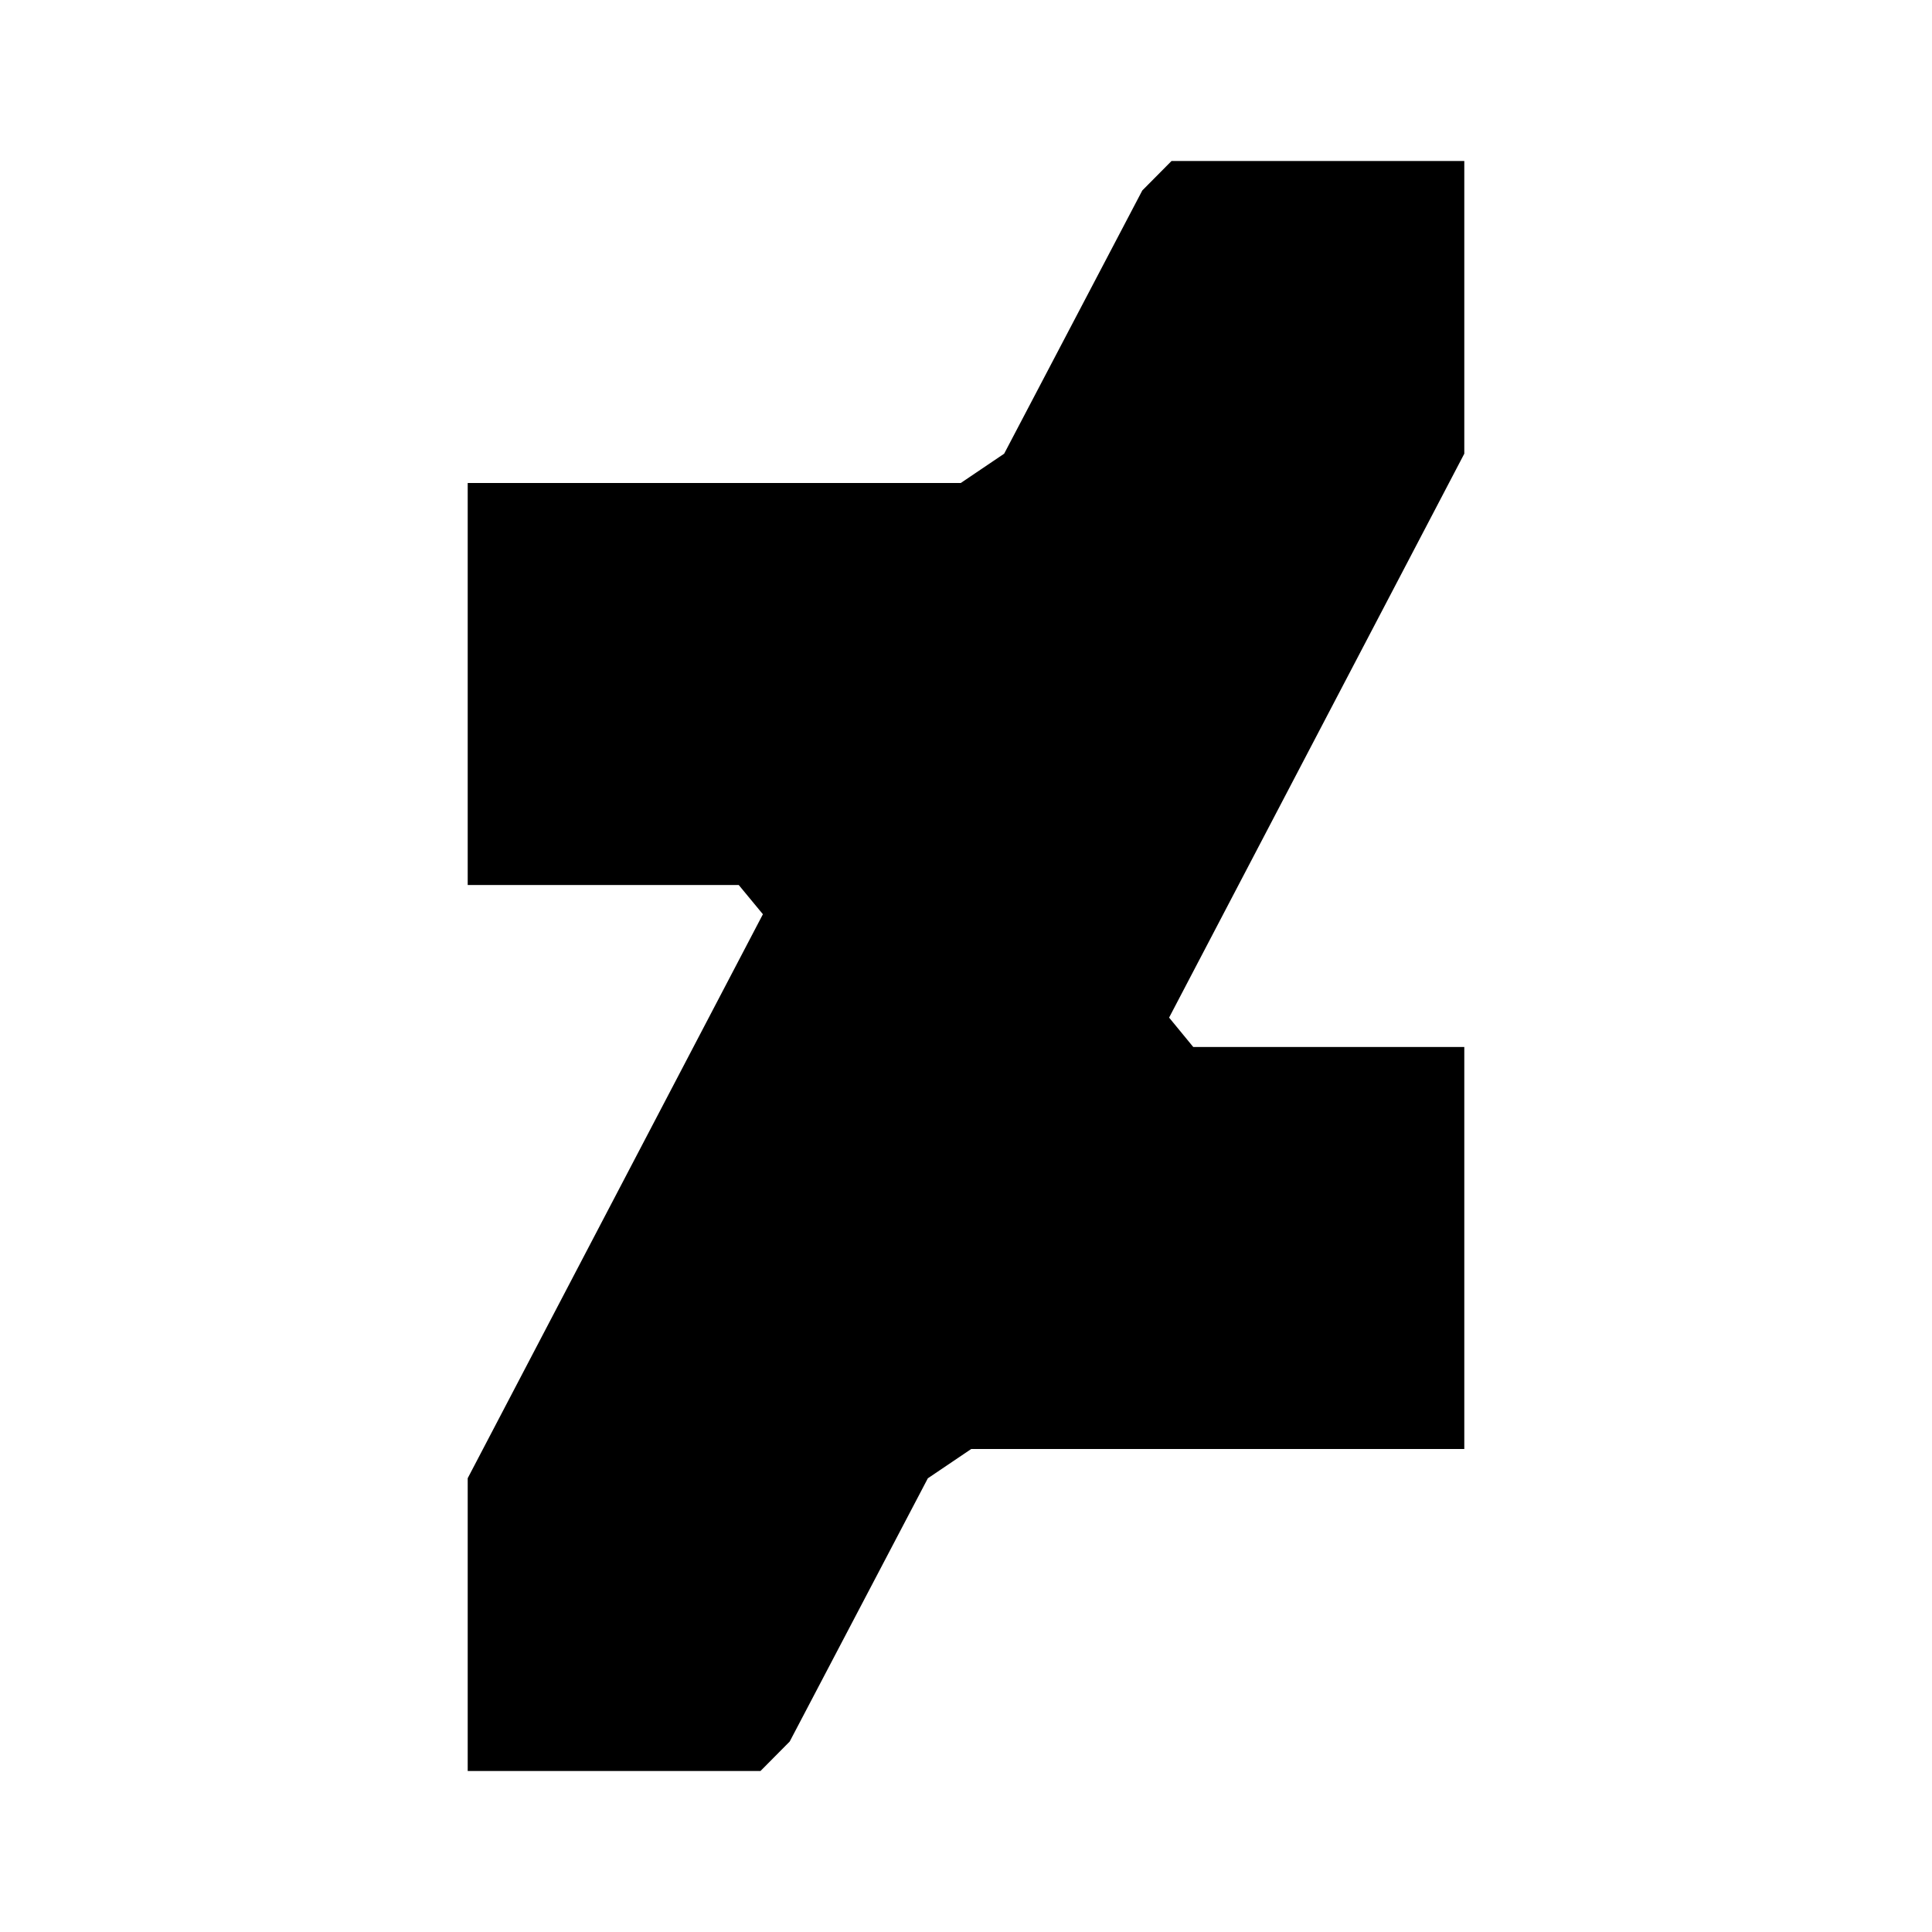 <svg viewBox="0 0 24 24" version="1.1" xmlns="http://www.w3.org/2000/svg" xmlns:xlink="http://www.w3.org/1999/xlink">
<path d="M 18.19 5.636 18.19 2 18.188 2 14.553 2 14.19 2.366 12.474 5.636 11.935 6 5.81 6 5.81 10.994 9.177 10.994 9.477 11.357 5.81 18.363 5.81 22 5.811 22 9.447 22 9.81 21.634 11.526 18.364 12.065 18 18.19 18 18.19 13.006 14.823 13.006 14.523 12.641 18.19 5.636z"></path>
</svg>
